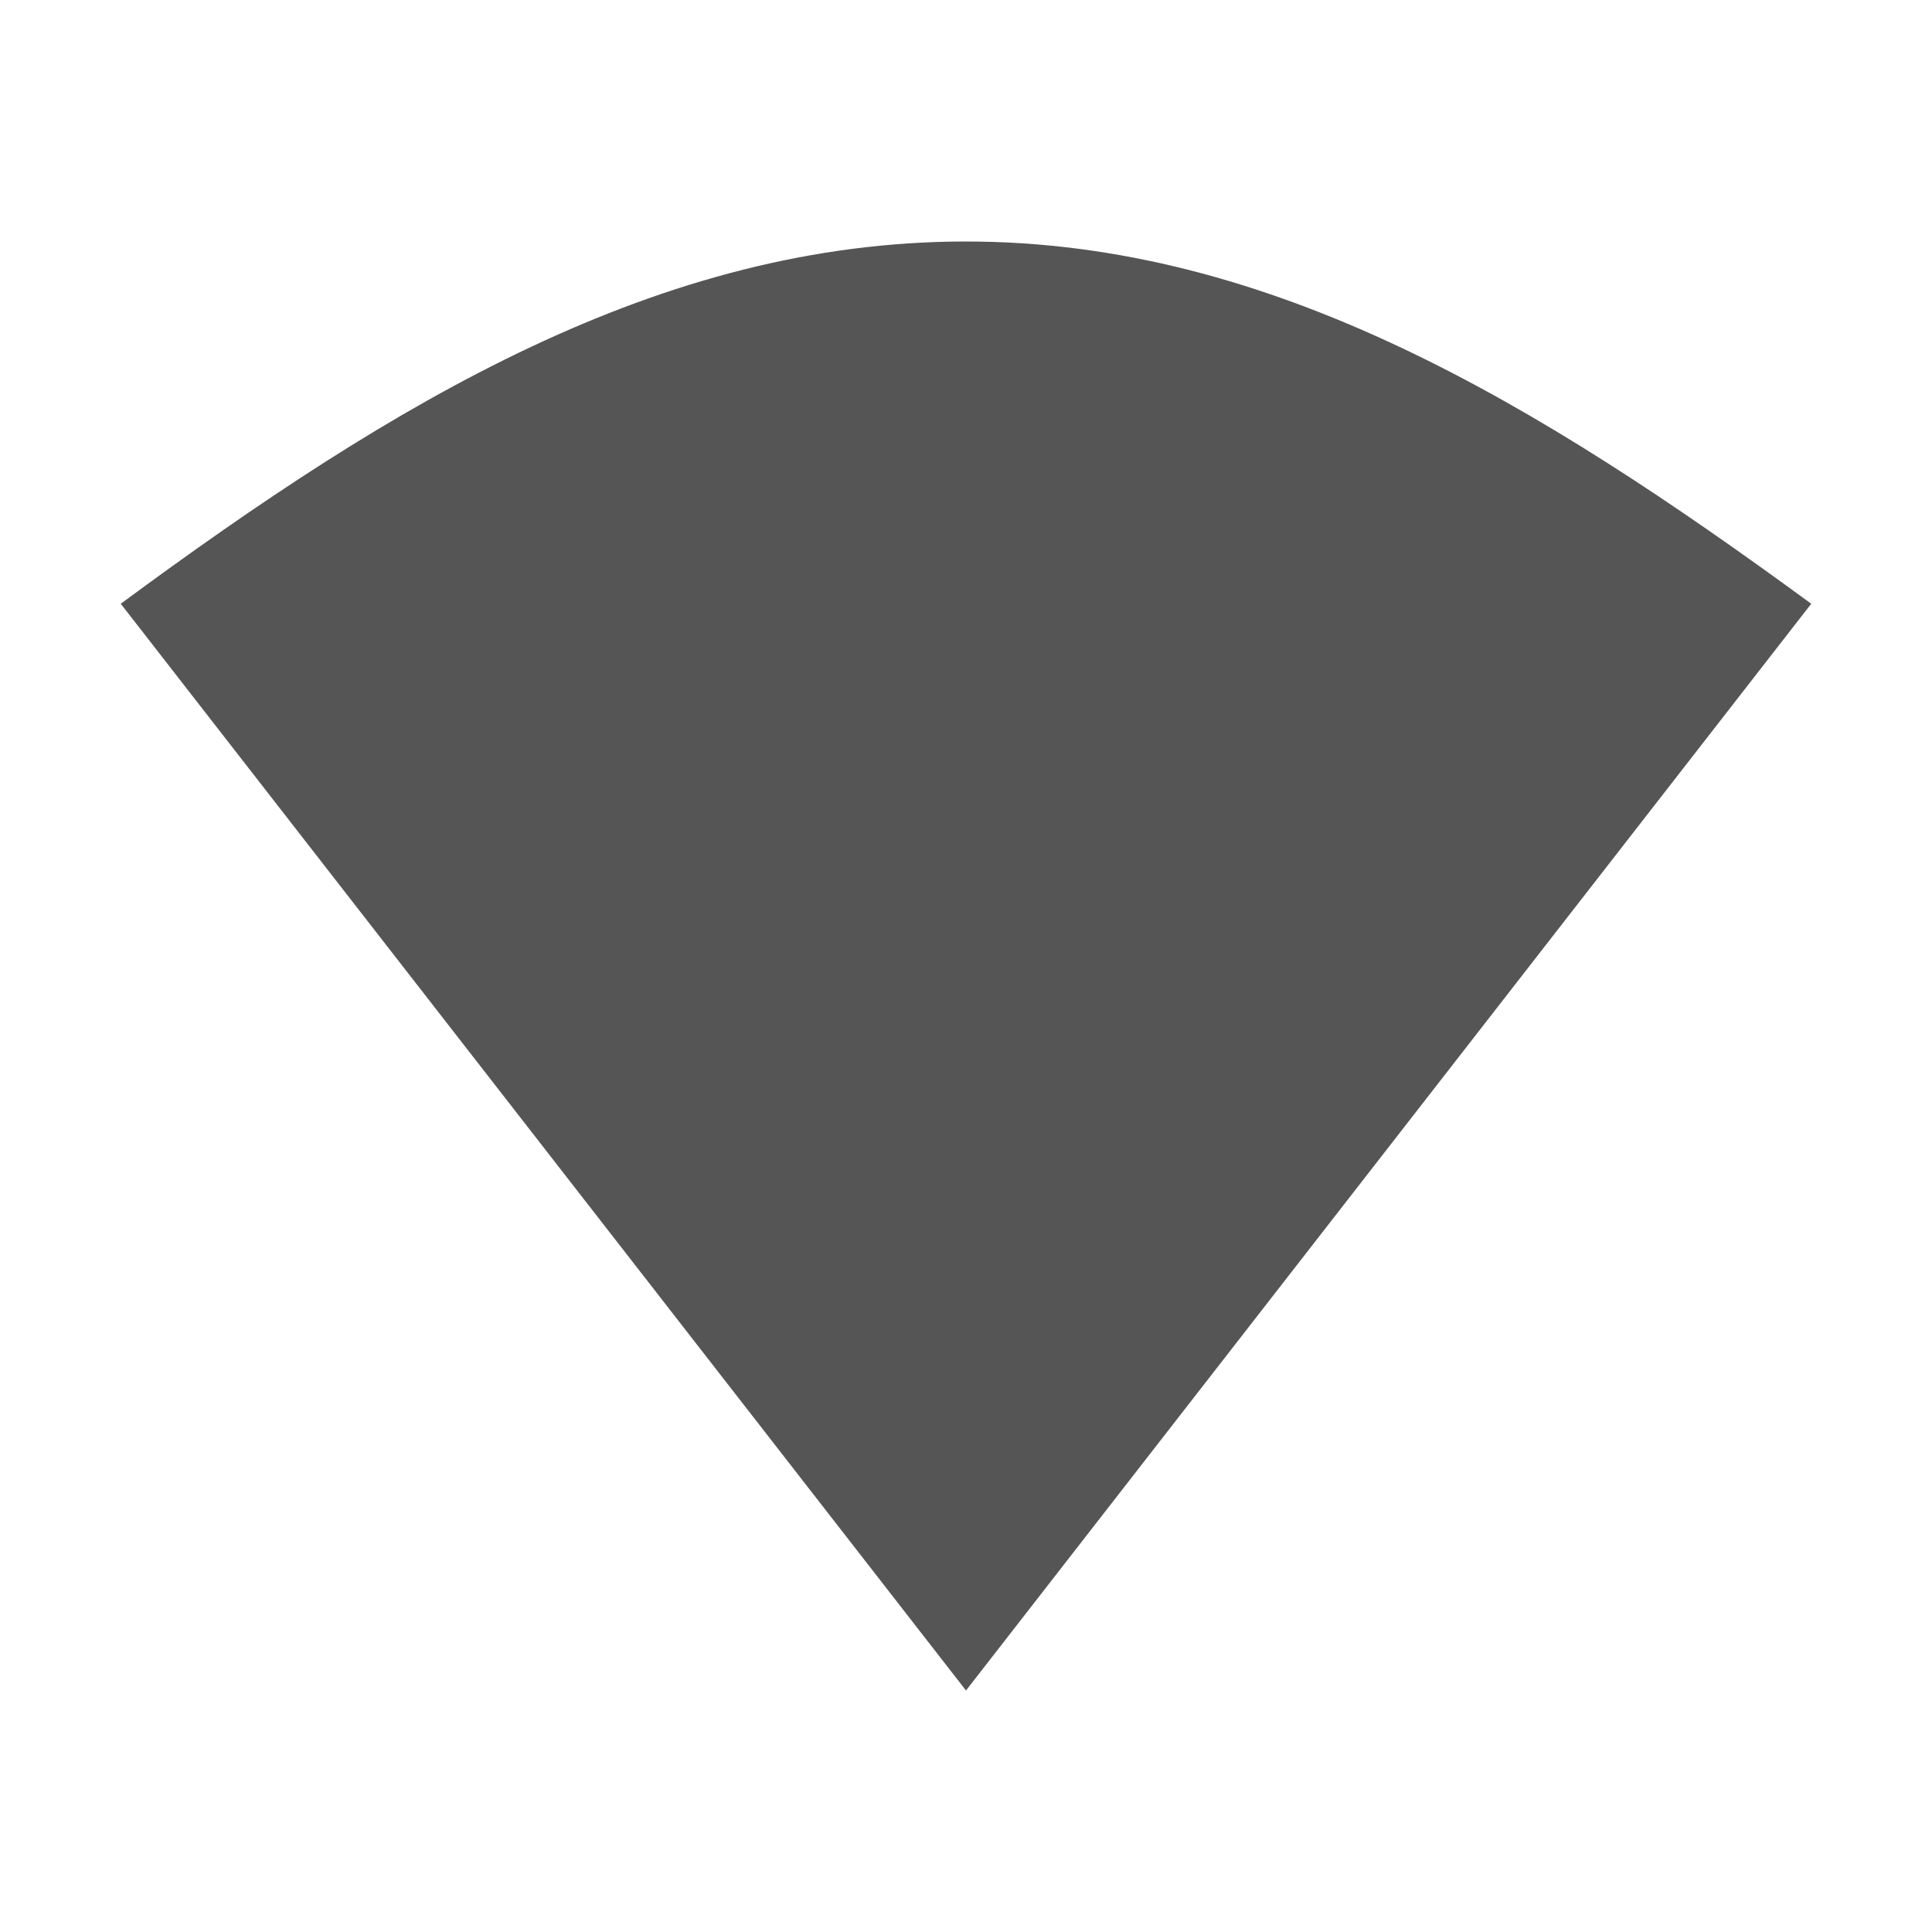 <?xml version="1.0" encoding="UTF-8" standalone="no"?>
<!-- Created with Inkscape (http://www.inkscape.org/) -->
<svg height="16" id="svg2" version="1.1" viewbox="0 0 16 16" width="16" xmlns="http://www.w3.org/2000/svg" xmlns:cc="http://creativecommons.org/ns#" xmlns:dc="http://purl.org/dc/elements/1.1/" xmlns:osb="http://www.openswatchbook.org/uri/2009/osb" xmlns:rdf="http://www.w3.org/1999/02/22-rdf-syntax-ns#">
 <defs>
  <style id="current-color-scheme" type="text/css">
   .ColorScheme-Text { color:#555555; }
  </style>
 </defs>
 <g id="layer1" transform="translate(0 -1036.4)">
  <path class="ColorScheme-Text" d="m8 1038.4c-2.539 0-4.735 1.328-7 3l7 9 7-9c-2.257-1.653-4.461-3-7-3z" id="path3074-2" style="fill:currentColor">
  </path>
 </g>
</svg>
